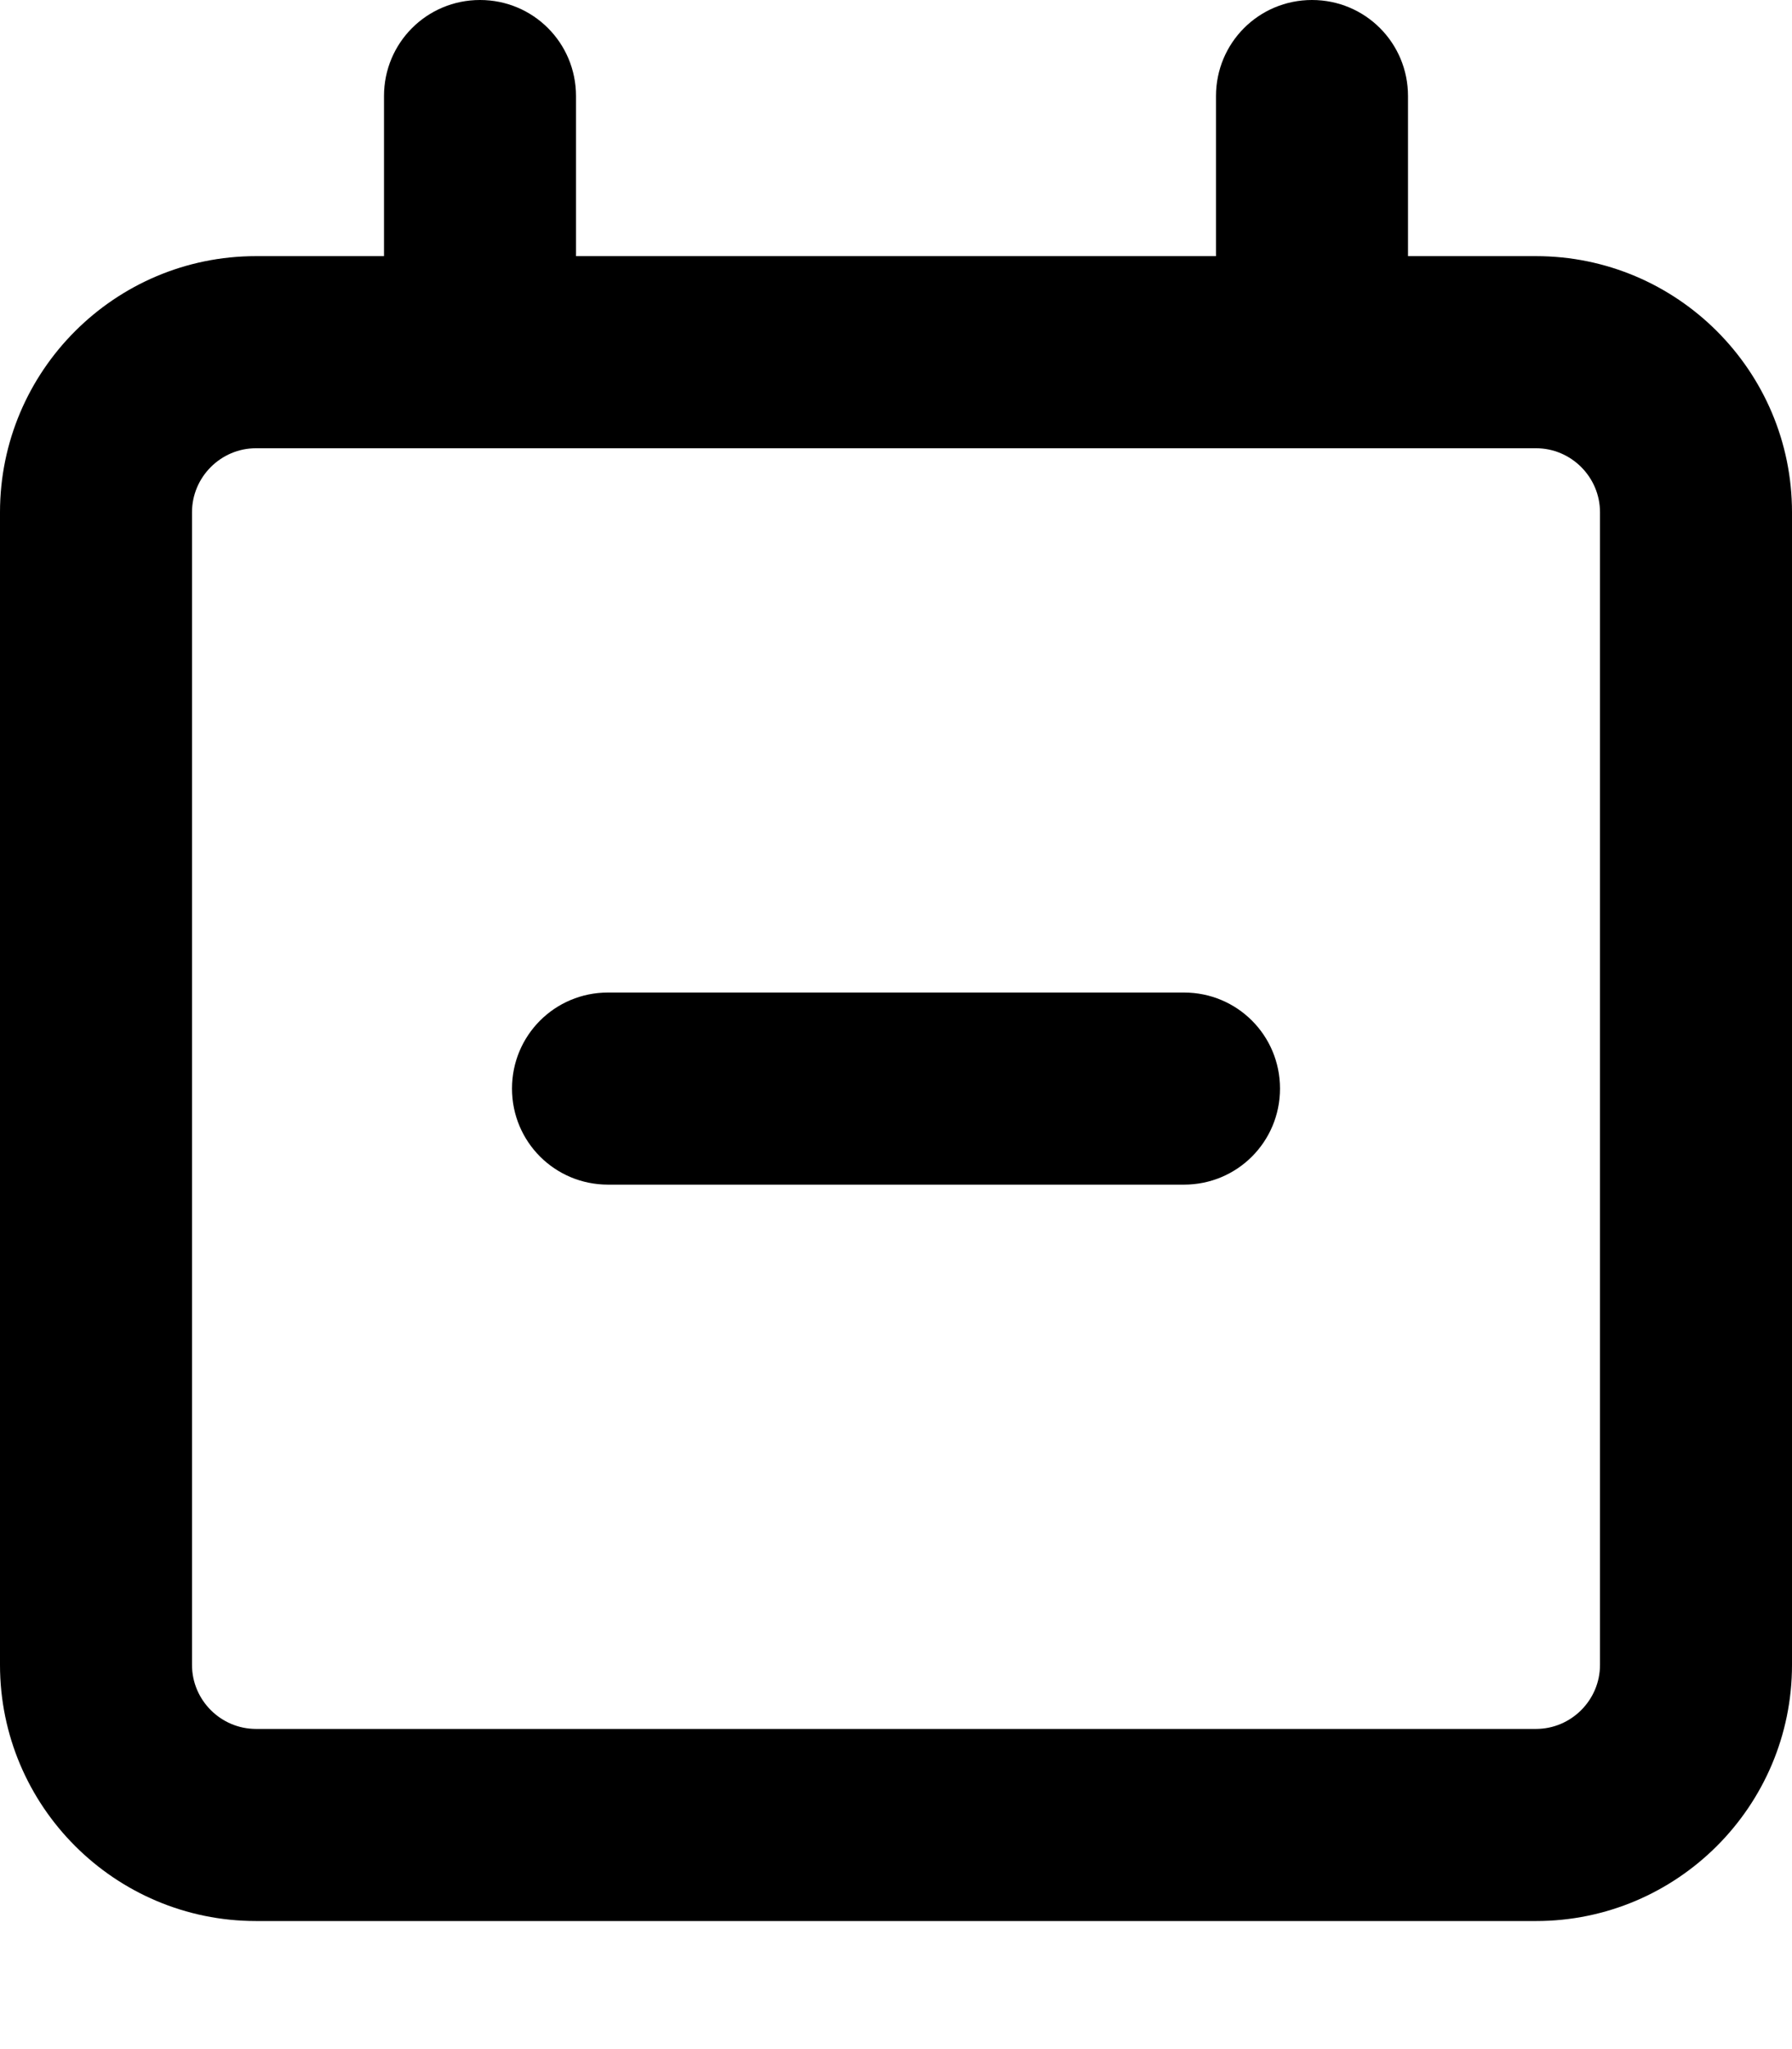 <svg xmlns="http://www.w3.org/2000/svg" viewBox="0 0 448 512"><!--! Font Awesome Free 7.0.1 by @fontawesome - https://fontawesome.com License - https://fontawesome.com/license/free (Icons: CC BY 4.0, Fonts: SIL OFL 1.1, Code: MIT License) Copyright 2025 Fonticons, Inc.--><path d="M120 0c13.3 0 24 10.7 24 24v40h160V24c0-13.3 10.7-24 24-24s24 10.7 24 24v40h32c35.3 0 64 28.7 64 64v288c0 35.3-28.7 64-64 64H64c-35.3 0-64-28.7-64-64V128c0-35.3 28.7-64 64-64h32V24c0-13.3 10.7-24 24-24m0 112H64c-8.8 0-16 7.2-16 16v288c0 8.8 7.2 16 16 16h320c8.8 0 16-7.2 16-16V128c0-8.8-7.2-16-16-16zm32 136h144c13.3 0 24 10.7 24 24s-10.7 24-24 24H152c-13.3 0-24-10.7-24-24s10.7-24 24-24"/></svg>